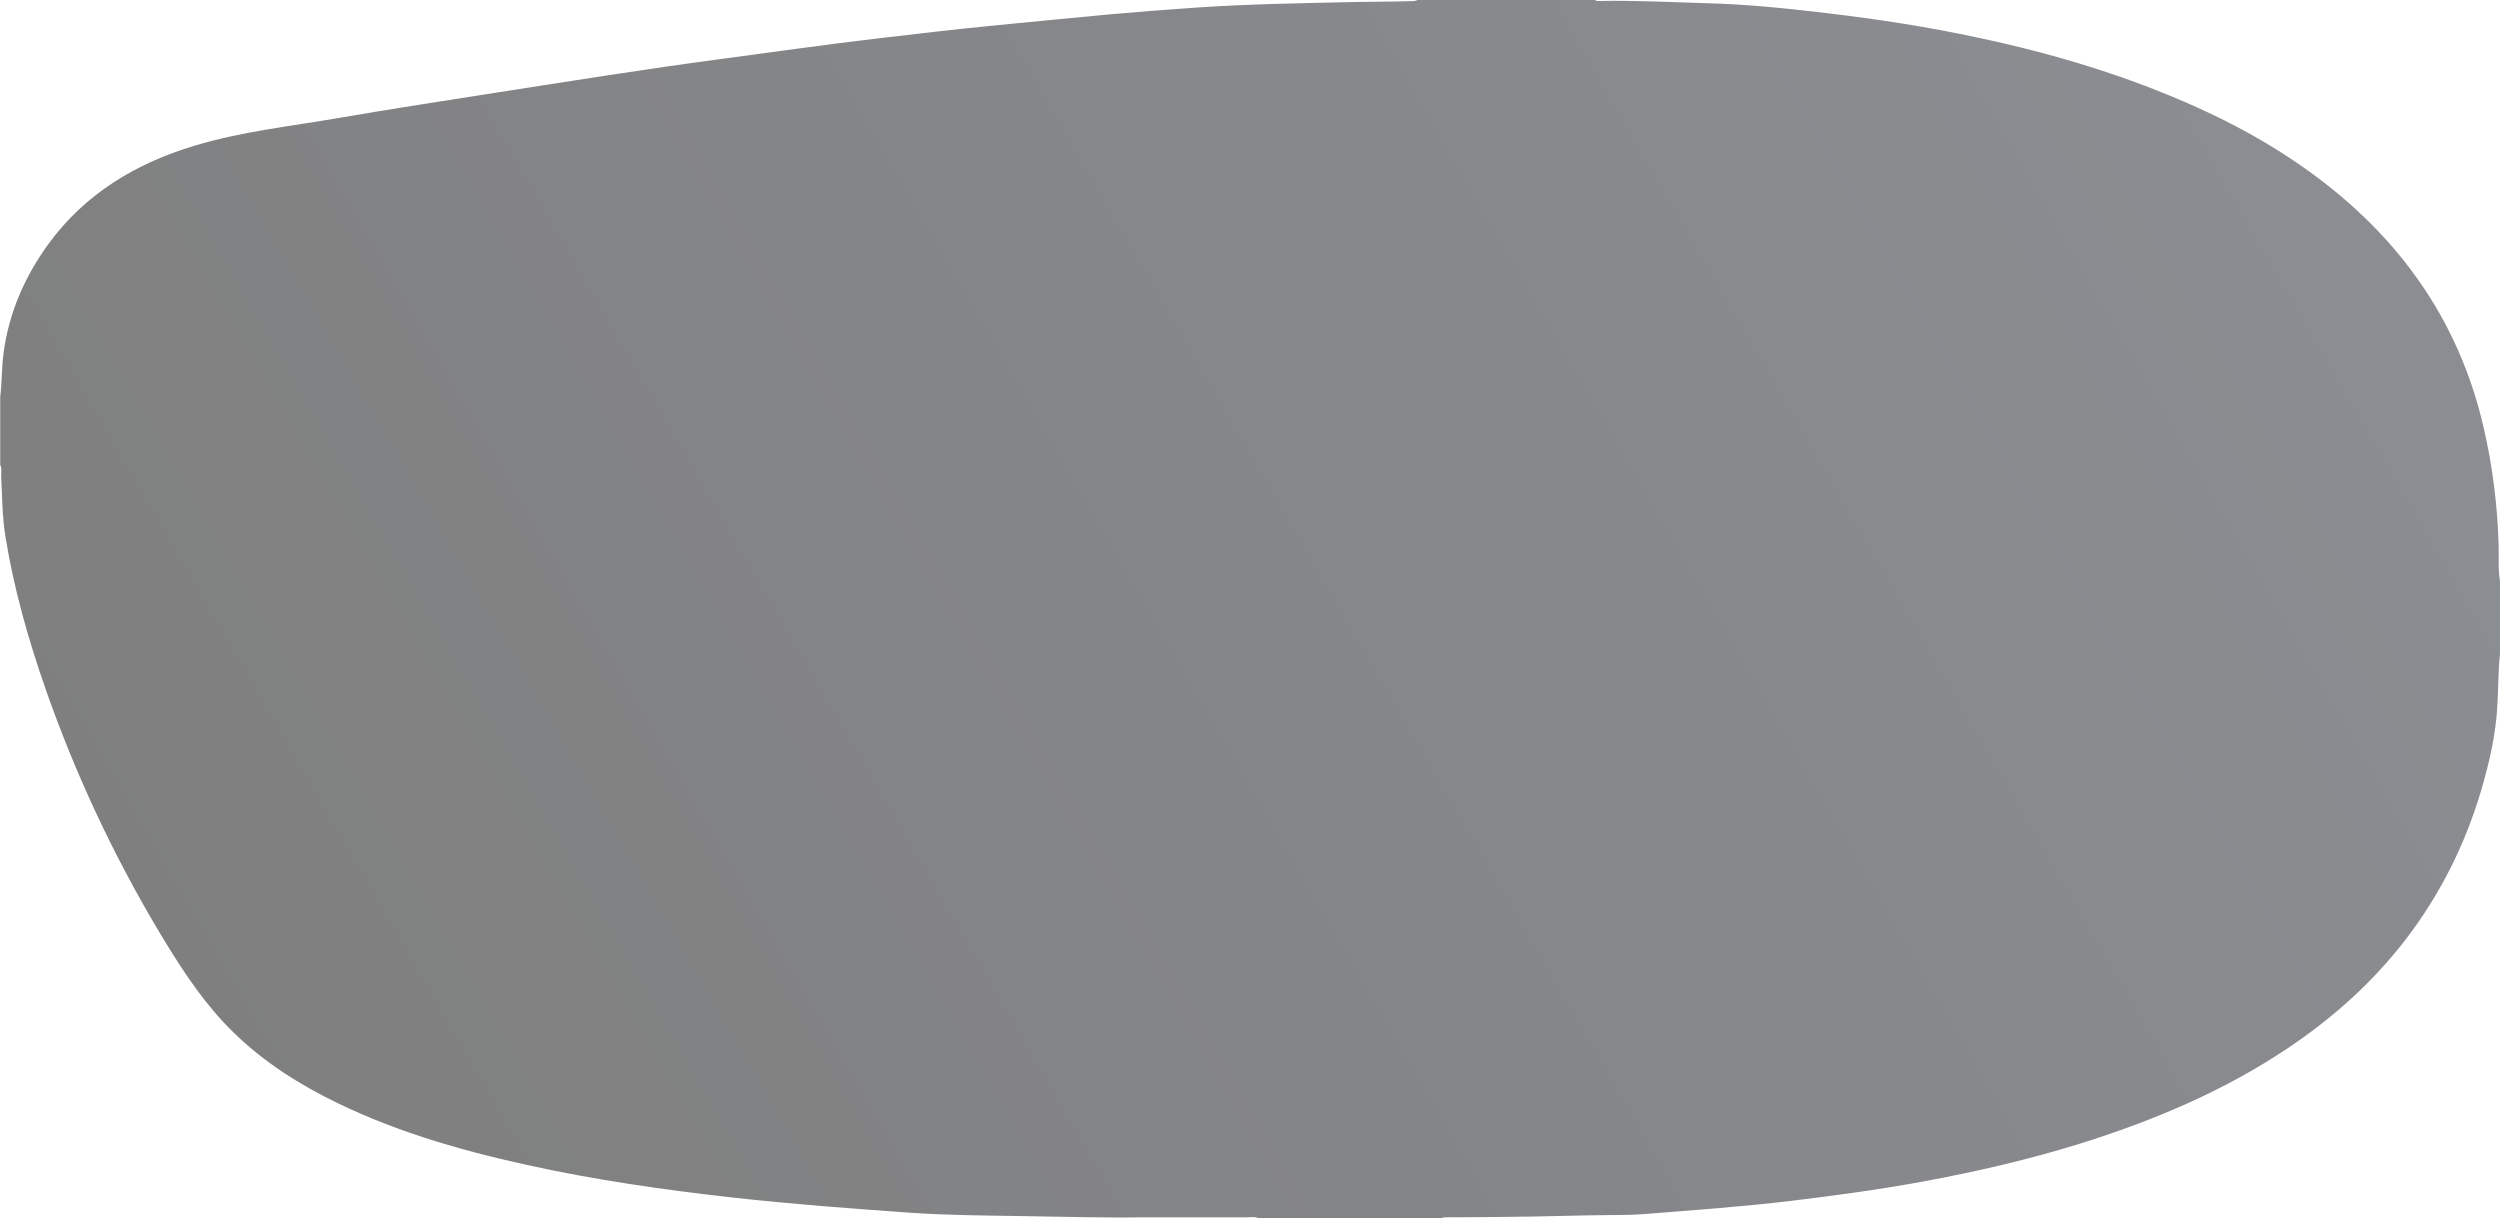 <?xml version="1.0" encoding="utf-8"?>
<!-- Generator: Adobe Illustrator 22.1.0, SVG Export Plug-In . SVG Version: 6.00 Build 0)  -->
<svg version="1.1" id="Layer_1" opacity="0.5" xmlns="http://www.w3.org/2000/svg" xmlns:xlink="http://www.w3.org/1999/xlink"
	 x="0px" y="0px" viewBox="0 0 1254 611" style="enable-background:new 0 0 1254 611;" xml:space="preserve">
<style type="text/css">
	.st0{fill:url(#SVGID_1_);}
</style>
<linearGradient id="SVGID_1_" gradientUnits="userSpaceOnUse" x1="141.684" y1="36.243" x2="1133.905" y2="609.102" gradientTransform="matrix(1 0 0 -1 0 611)">
	<stop  offset="0" style="stop-color:#000000"/>
	<stop  offset="1" style="stop-color:#171C26"/>
</linearGradient>
<path class="st0" d="M711,0c29.7,0,59.3,0,89,0c0.5,0.5,1.2,0.5,1.9,0.5c18-0.4,35.9,0.6,53.9,1.1c20.3,0.5,40.4,2.6,60.6,5
	c25.4,3,50.8,6.9,75.8,12.3c37.7,8,74.4,19,109.7,34.9c25.3,11.4,49.1,25.4,70.5,43.1c37.5,31.1,62.4,69.9,73.4,117.6
	c4.5,19.4,6.9,38.9,7.5,58.7c0.2,6.3-0.4,12.6,0.8,18.8c0,11.7,0,23.3,0,35c-1,8.7-0.9,17.5-1.4,26.3c-0.7,14.8-4,29-8.1,43
	c-8.1,27.4-20.7,52.6-38.2,75.3c-16.5,21.4-36.5,39.2-58.9,54.2c-32.1,21.5-67.3,36.3-104,47.8c-25.7,8-51.8,14-78.1,18.9
	c-22.1,4.1-44.3,7.1-66.6,9.8c-24.8,3-49.6,4.7-74.5,6.7c-6.1,0.5-12.3,0.4-18.4,0.5c-12.2,0.1-24.3,0.5-36.4,0.7
	c-14.7,0.2-29.3,0.4-43.9,0.4c-0.8,0-1.7-0.1-2.4,0.5c-30.7,0-61.3,0-92,0c-1.7-1-3.6-0.5-5.4-0.5c-17.5,0-35,0-52.5,0
	c-20,0.3-40-0.3-59.9-0.6c-19-0.3-37.9-0.4-56.8-1.7c-29.7-2.1-59.3-4.3-88.9-7.6c-34.9-3.9-69.7-8.9-104-16.5
	c-34.9-7.7-69-17.7-101-34.2c-19.1-9.9-36.5-22-51.1-37.8c-12.8-13.9-22.8-29.8-32.5-46c-22.7-38.2-41.4-78.3-56.1-120.2
	c-8.8-25.2-16.1-50.8-20.3-77.1c-1.6-9.8-1.6-19.9-2.1-29.8c-0.1-2,0.5-4-0.5-5.9c0-11.3,0-22.7,0-34c0.9-7.4,0.7-14.9,1.7-22.3
	c2.7-20.1,10.6-38.1,22.4-54.4c18.5-25.4,44-40.6,73.6-49.5c23.7-7.1,48.3-9.7,72.5-13.9c26.1-4.5,52.2-8.5,78.4-12.6
	c37.3-5.8,74.6-11.8,112.1-16.8c26.4-3.5,52.8-7.3,79.2-10.4c19.5-2.3,39-4.6,58.5-6.5c19.4-1.9,38.7-3.8,58.1-5.6
	c14.4-1.3,28.8-2.4,43.3-3.4c26.6-1.8,53.2-2.2,79.8-2.8c8.8-0.2,17.6-0.1,26.4-0.4C707.8,0.4,709.4,0.9,711,0z"/>
</svg>

